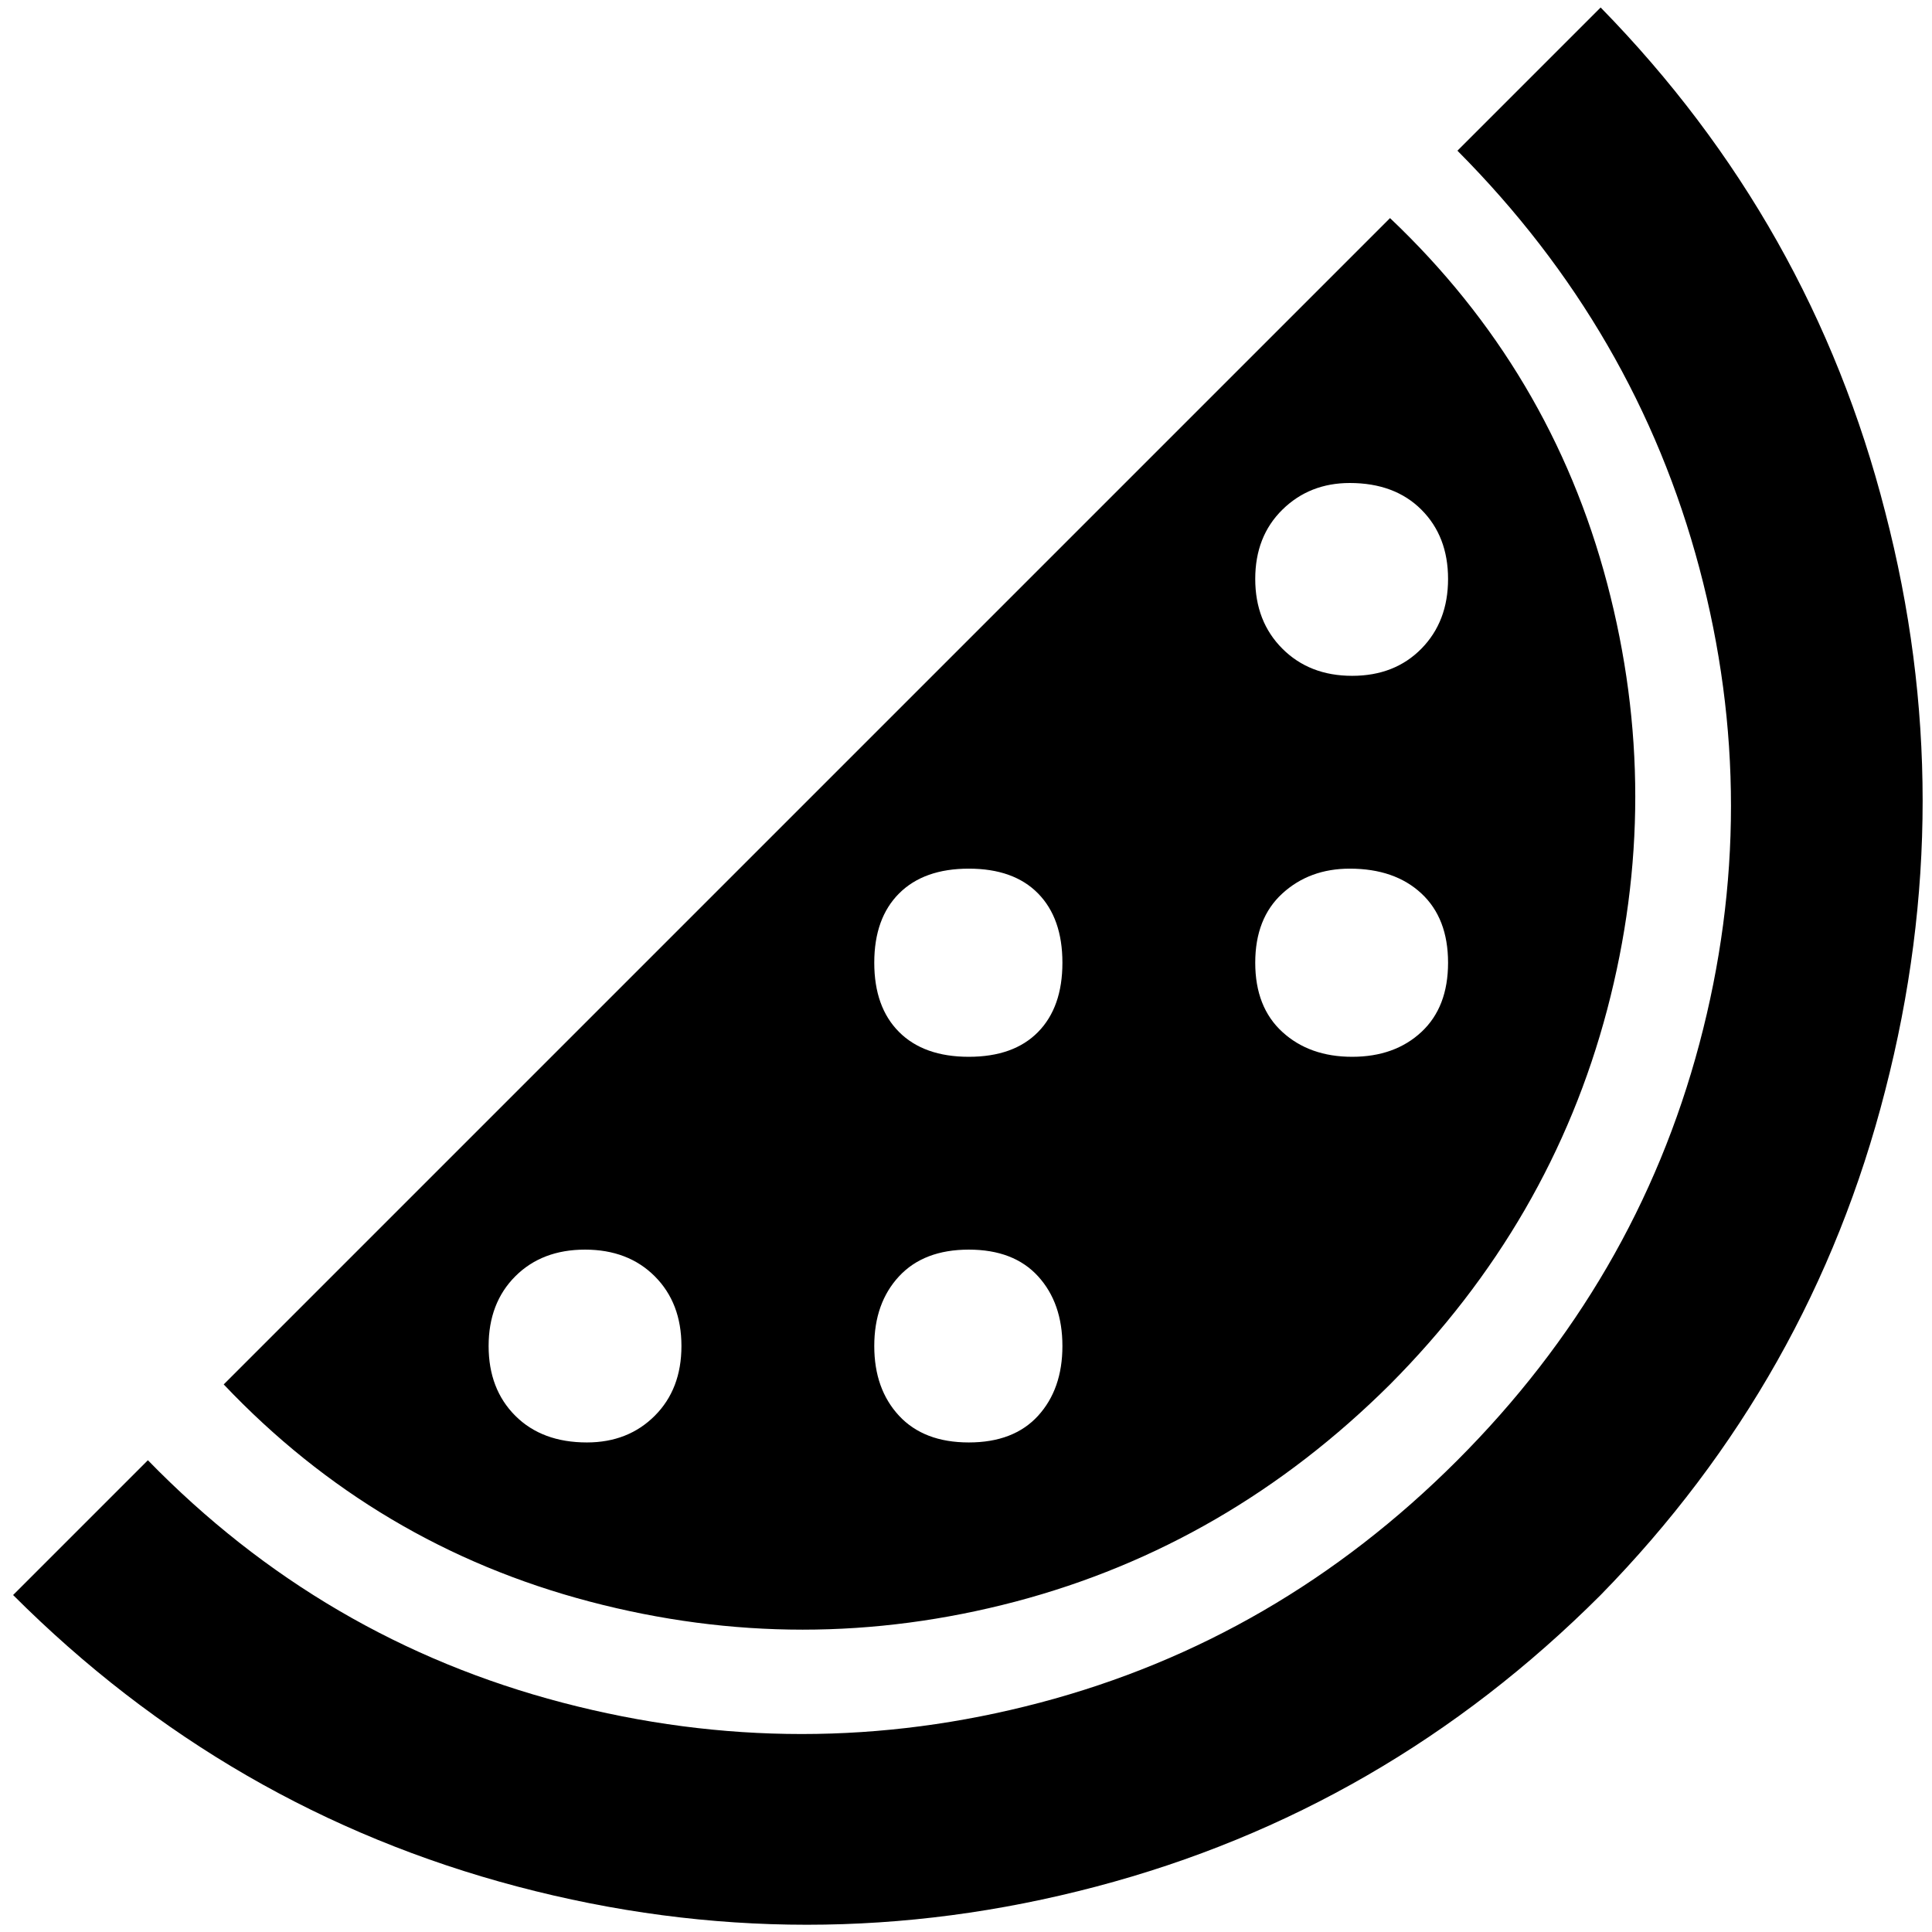 <?xml version="1.0" standalone="no"?>
<!DOCTYPE svg PUBLIC "-//W3C//DTD SVG 1.1//EN" "http://www.w3.org/Graphics/SVG/1.1/DTD/svg11.dtd" >
<svg xmlns="http://www.w3.org/2000/svg" xmlns:xlink="http://www.w3.org/1999/xlink" version="1.1" width="2048" height="2048" viewBox="-10 0 2064 2048">
   <path fill="currentColor"
d="M1475 1471q172 -173 232 -400.5t0 -455t-232 -390.5l-1246 1246q163 172 391 232q114 30 227.5 30t227.5 -30q227 -60 400 -232zM1432 508q48 0 76.5 28.5t28.5 74t-28.5 74.5t-74 29t-74.5 -29t-29 -74.5t29 -74t72 -28.5zM1432 920q48 0 76.5 26.5t28.5 74t-28.5 74
t-74 26.5t-74.5 -26.5t-29 -74t29 -74t72 -26.5zM1025 920q48 0 74 26.5t26 74t-26 74t-74 26.5t-74.5 -26.5t-26.5 -74t26.5 -74t74.5 -26.5zM1025 1327q48 0 74 28.5t26 74.5t-26 74.5t-74 28.5t-74.5 -28.5t-26.5 -74.5t26.5 -74.5t74.5 -28.5zM617 1533
q-48 0 -76.5 -28.5t-28.5 -74.5t28.5 -74.5t74.5 -28.5t74.5 28.5t28.5 74.5t-28.5 74.5t-72.5 28.5zM1700 1696q-230 230 -539 311.5t-618 0t-539 -311.5l144 -144q187 192 443 259t510 0t445.5 -258.5t259 -445.5t0 -508t-258.5 -446l153 -153q225 230 304 539
q40 154 40 308.5t-40 309.5q-79 309 -304 539z" />
</svg>
